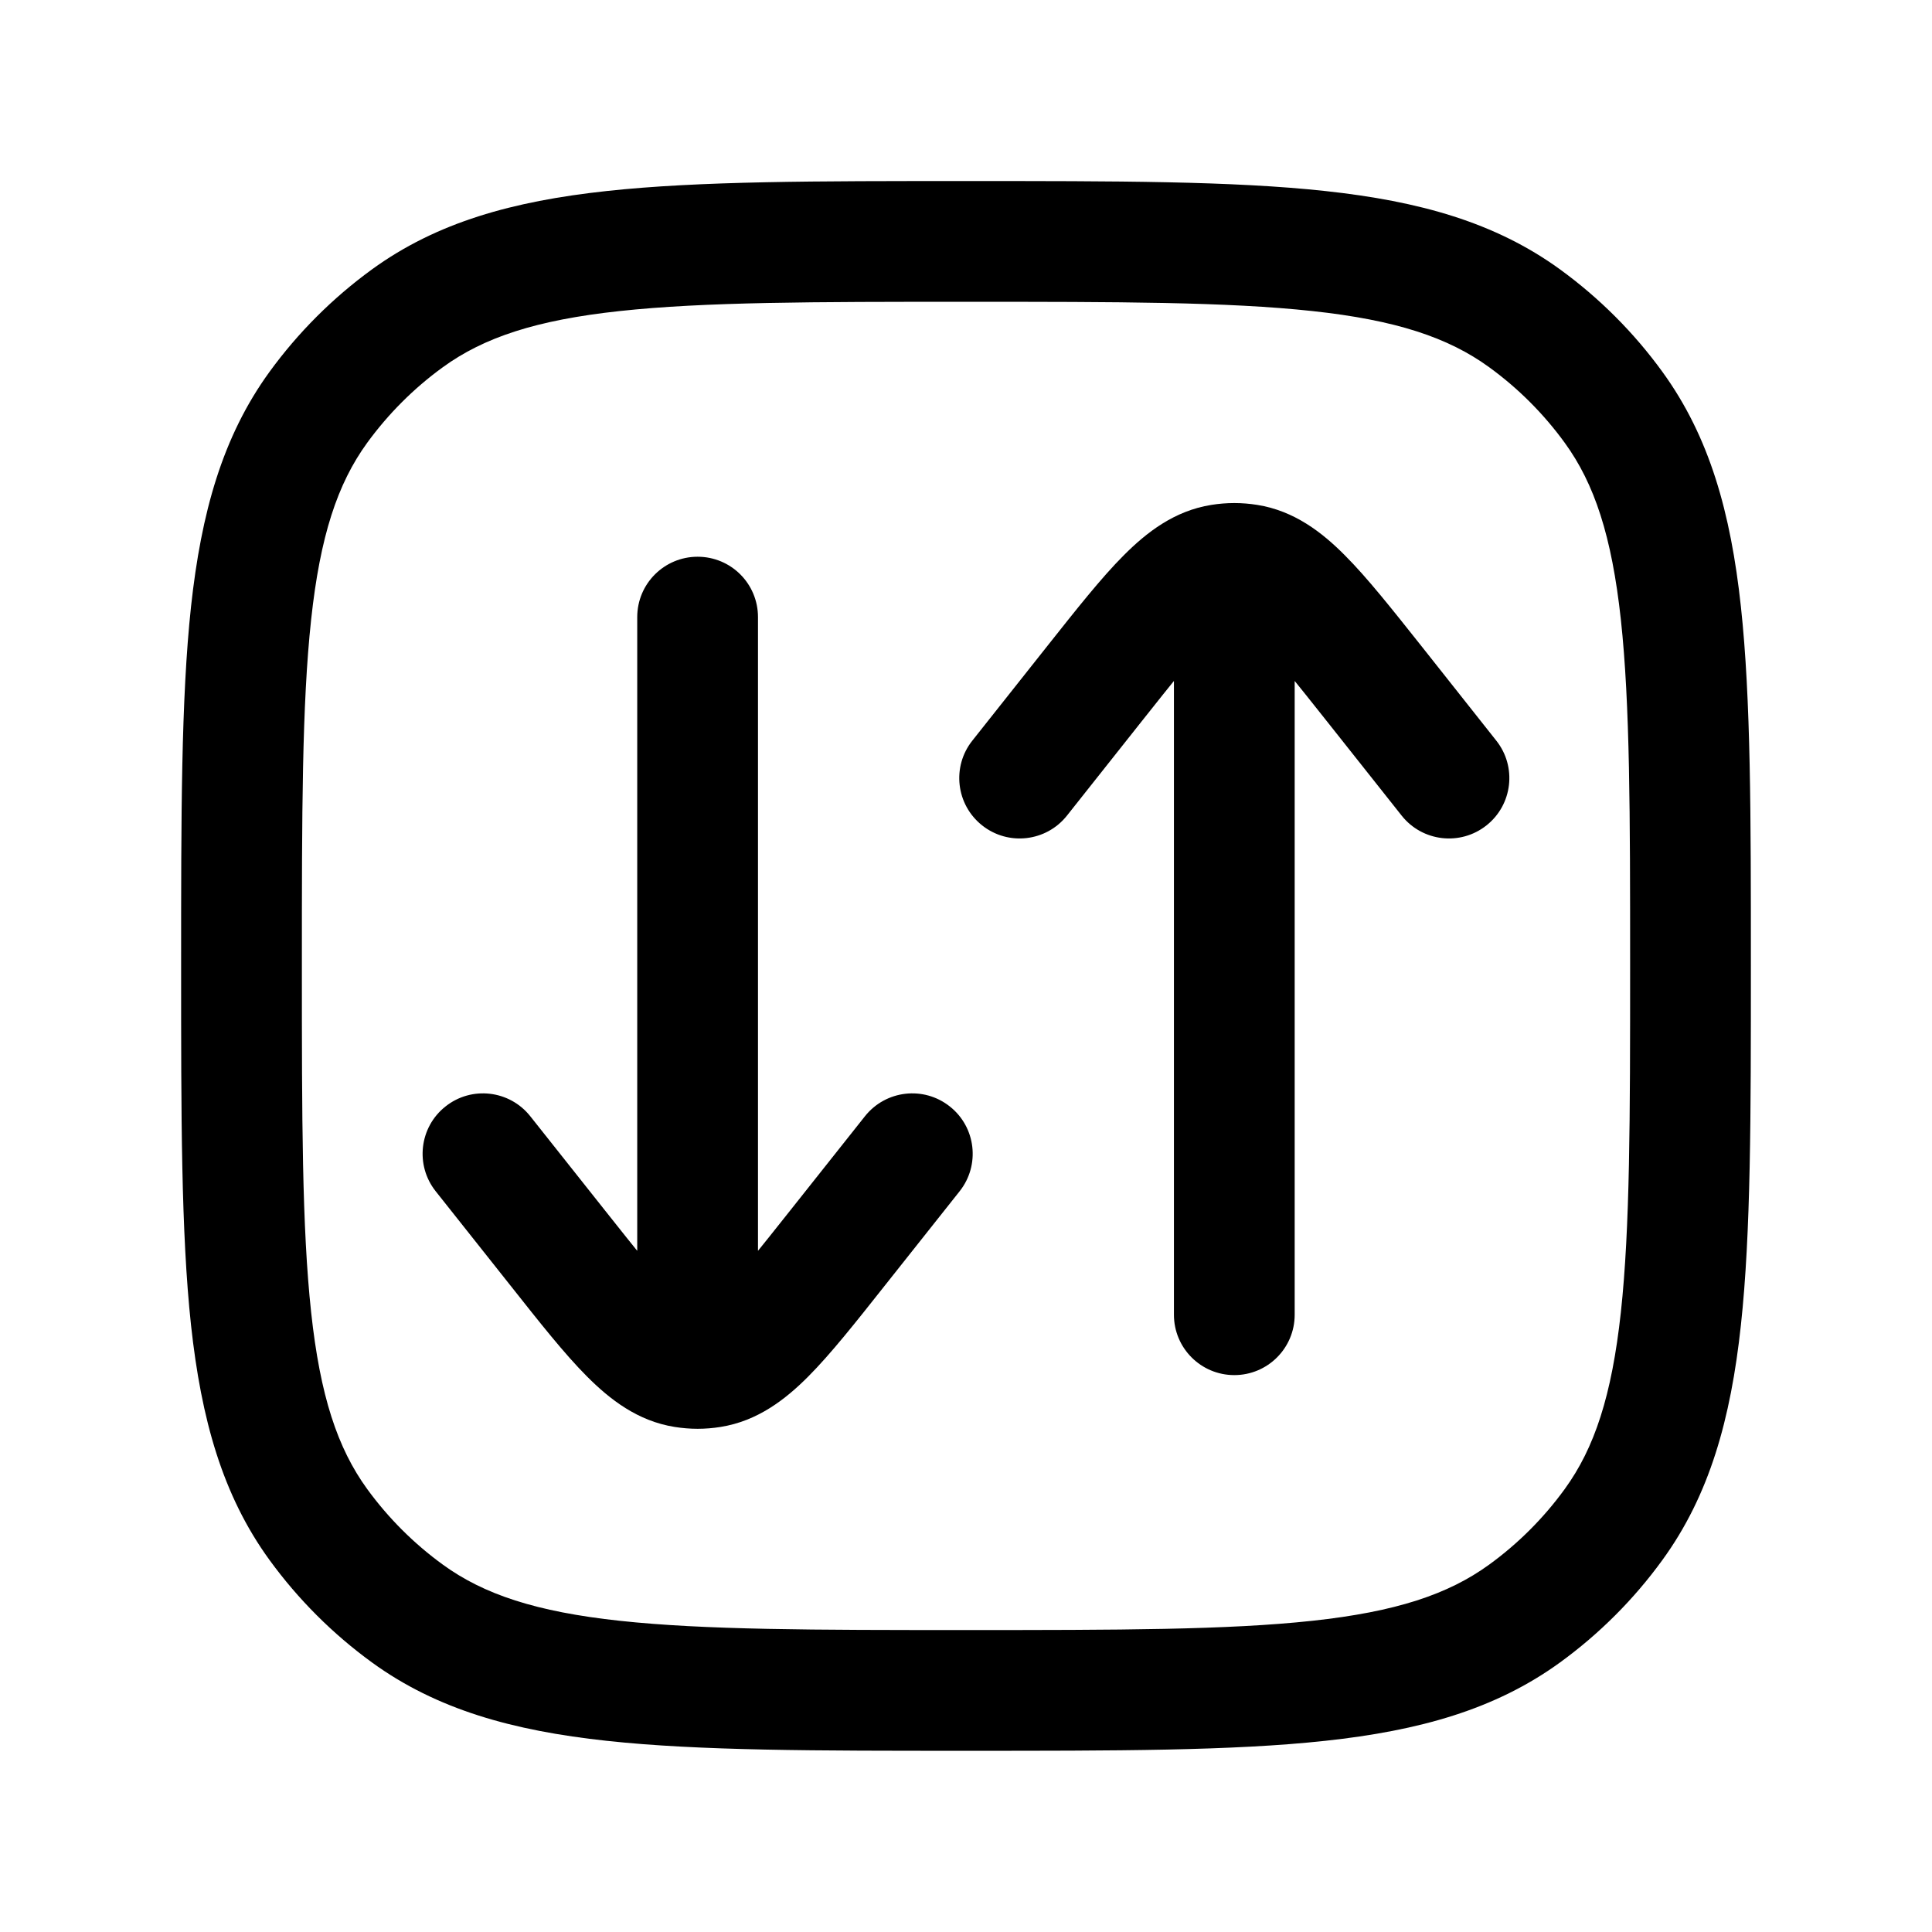 <svg width="24" height="24" viewBox="0 0 24 24" fill="none" xmlns="http://www.w3.org/2000/svg">
<path d="M9.416 7.666C9.416 7.251 9.081 6.916 8.666 6.916C8.252 6.916 7.916 7.251 7.916 7.666L9.416 7.666ZM8.666 16.332L9.416 16.332L9.416 16.332L8.666 16.332ZM6.587 13.866C6.33 13.542 5.858 13.487 5.534 13.745C5.209 14.002 5.155 14.474 5.412 14.798L6.587 13.866ZM6.932 15.508L7.519 15.041L7.519 15.041L6.932 15.508ZM10.401 15.508L10.989 15.973L10.989 15.973L10.401 15.508ZM11.921 14.798C12.178 14.474 12.124 14.002 11.799 13.745C11.474 13.487 11.003 13.542 10.745 13.866L11.921 14.798ZM8.499 16.986L8.381 17.726L8.381 17.726L8.499 16.986ZM8.833 16.986L8.715 16.245L8.715 16.245L8.833 16.986ZM14.583 16.332C14.583 16.747 14.919 17.082 15.333 17.082C15.747 17.082 16.083 16.747 16.083 16.332H14.583ZM12.079 9.2C11.821 9.524 11.876 9.996 12.2 10.253C12.525 10.511 12.997 10.456 13.254 10.132L12.079 9.2ZM13.598 8.49L13.011 8.024L13.011 8.024L13.598 8.49ZM17.068 8.49L17.656 8.024L17.656 8.024L17.068 8.49ZM17.412 10.132C17.669 10.456 18.141 10.511 18.466 10.253C18.79 9.996 18.845 9.524 18.587 9.2L17.412 10.132ZM15.166 7.012L15.048 6.272L15.048 6.272L15.166 7.012ZM15.5 7.012L15.618 6.272L15.618 6.272L15.5 7.012ZM5.061 20.044L5.502 19.437L5.061 20.044ZM3.955 18.938L4.561 18.497L3.955 18.938ZM20.045 18.938L19.438 18.497L20.045 18.938ZM18.939 20.044L18.498 19.437L18.939 20.044ZM18.939 3.954L18.498 4.561L18.939 3.954ZM20.045 5.06L19.438 5.501L20.045 5.06ZM5.061 3.954L5.502 4.561L5.061 3.954ZM3.955 5.06L4.561 5.501L3.955 5.06ZM8.666 16.999L8.666 17.749L8.666 16.999ZM7.916 7.666L7.916 16.332L9.416 16.332L9.416 7.666L7.916 7.666ZM5.412 14.798L6.344 15.973L7.519 15.041L6.587 13.866L5.412 14.798ZM10.989 15.973L11.921 14.798L10.745 13.866L9.813 15.041L10.989 15.973ZM6.344 15.973C6.704 16.428 7.013 16.82 7.293 17.1C7.576 17.384 7.921 17.653 8.381 17.726L8.617 16.245C8.616 16.245 8.613 16.244 8.606 16.242C8.599 16.239 8.586 16.233 8.565 16.22C8.52 16.192 8.454 16.14 8.356 16.042C8.15 15.836 7.902 15.524 7.519 15.041L6.344 15.973ZM9.813 15.041C9.43 15.524 9.182 15.836 8.977 16.042C8.879 16.14 8.812 16.192 8.768 16.22C8.747 16.233 8.734 16.239 8.727 16.242C8.72 16.244 8.717 16.245 8.715 16.245L8.951 17.726C9.411 17.653 9.757 17.384 10.04 17.1C10.319 16.82 10.629 16.428 10.989 15.973L9.813 15.041ZM16.083 16.332V7.666H14.583V16.332H16.083ZM13.254 10.132L14.186 8.956L13.011 8.024L12.079 9.2L13.254 10.132ZM16.48 8.956L17.412 10.132L18.587 9.2L17.656 8.024L16.48 8.956ZM14.186 8.956C14.569 8.473 14.817 8.162 15.022 7.956C15.12 7.858 15.187 7.806 15.232 7.778C15.252 7.765 15.266 7.759 15.273 7.756C15.28 7.754 15.283 7.753 15.284 7.753L15.048 6.272C14.588 6.345 14.243 6.614 13.96 6.898C13.68 7.178 13.371 7.57 13.011 8.024L14.186 8.956ZM17.656 8.024C17.295 7.57 16.986 7.178 16.706 6.898C16.424 6.614 16.078 6.345 15.618 6.272L15.382 7.753C15.383 7.753 15.387 7.754 15.393 7.756C15.4 7.759 15.414 7.765 15.435 7.778C15.479 7.806 15.546 7.858 15.644 7.956C15.849 8.162 16.097 8.473 16.48 8.956L17.656 8.024ZM12 20.249C10.108 20.249 8.75 20.248 7.698 20.134C6.66 20.022 6.01 19.806 5.502 19.437L4.62 20.651C5.426 21.237 6.371 21.499 7.536 21.625C8.688 21.75 10.142 21.749 12 21.749V20.249ZM2.25 11.999C2.25 13.857 2.249 15.311 2.373 16.462C2.5 17.628 2.762 18.573 3.348 19.379L4.561 18.497C4.192 17.989 3.977 17.339 3.865 16.301C3.751 15.249 3.75 13.891 3.75 11.999H2.25ZM5.502 19.437C5.141 19.175 4.824 18.858 4.561 18.497L3.348 19.379C3.703 19.867 4.132 20.296 4.62 20.651L5.502 19.437ZM20.25 11.999C20.25 13.891 20.249 15.249 20.135 16.301C20.022 17.339 19.807 17.989 19.438 18.497L20.651 19.379C21.237 18.573 21.5 17.628 21.626 16.462C21.751 15.311 21.75 13.857 21.75 11.999H20.25ZM12 21.749C13.858 21.749 15.312 21.75 16.463 21.625C17.629 21.499 18.573 21.237 19.38 20.651L18.498 19.437C17.99 19.806 17.34 20.022 16.302 20.134C15.25 20.248 13.891 20.249 12 20.249V21.749ZM19.438 18.497C19.176 18.858 18.859 19.175 18.498 19.437L19.38 20.651C19.868 20.296 20.297 19.867 20.651 19.379L19.438 18.497ZM12 3.749C13.891 3.749 15.25 3.75 16.302 3.864C17.34 3.976 17.99 4.192 18.498 4.561L19.38 3.347C18.573 2.761 17.629 2.499 16.463 2.373C15.312 2.248 13.858 2.249 12 2.249V3.749ZM21.75 11.999C21.75 10.141 21.751 8.687 21.626 7.535C21.5 6.37 21.237 5.426 20.651 4.619L19.438 5.501C19.807 6.009 20.022 6.659 20.135 7.697C20.249 8.749 20.25 10.107 20.25 11.999H21.75ZM18.498 4.561C18.859 4.823 19.176 5.14 19.438 5.501L20.651 4.619C20.297 4.131 19.868 3.702 19.38 3.347L18.498 4.561ZM12 2.249C10.142 2.249 8.688 2.248 7.536 2.373C6.371 2.499 5.426 2.761 4.62 3.347L5.502 4.561C6.01 4.192 6.66 3.976 7.698 3.864C8.75 3.75 10.108 3.749 12 3.749V2.249ZM3.75 11.999C3.75 10.107 3.751 8.749 3.865 7.697C3.977 6.659 4.192 6.009 4.561 5.501L3.348 4.619C2.762 5.426 2.5 6.37 2.373 7.535C2.249 8.687 2.25 10.141 2.25 11.999H3.75ZM4.62 3.347C4.132 3.702 3.703 4.131 3.348 4.619L4.561 5.501C4.824 5.14 5.141 4.823 5.502 4.561L4.62 3.347ZM15.284 7.753C15.301 7.75 15.317 7.749 15.333 7.749L15.333 6.249C15.238 6.249 15.142 6.257 15.048 6.272L15.284 7.753ZM15.333 7.749C15.349 7.749 15.366 7.75 15.382 7.753L15.618 6.272C15.524 6.257 15.429 6.249 15.333 6.249L15.333 7.749ZM16.083 7.666V6.999H14.583V7.666H16.083ZM8.381 17.726C8.476 17.741 8.571 17.749 8.666 17.749L8.666 16.249C8.65 16.249 8.634 16.248 8.617 16.245L8.381 17.726ZM8.666 17.749C8.762 17.749 8.857 17.741 8.951 17.726L8.715 16.245C8.699 16.248 8.683 16.249 8.666 16.249L8.666 17.749ZM7.916 16.332V16.999H9.416V16.332H7.916Z" fill="black"/>
</svg>
